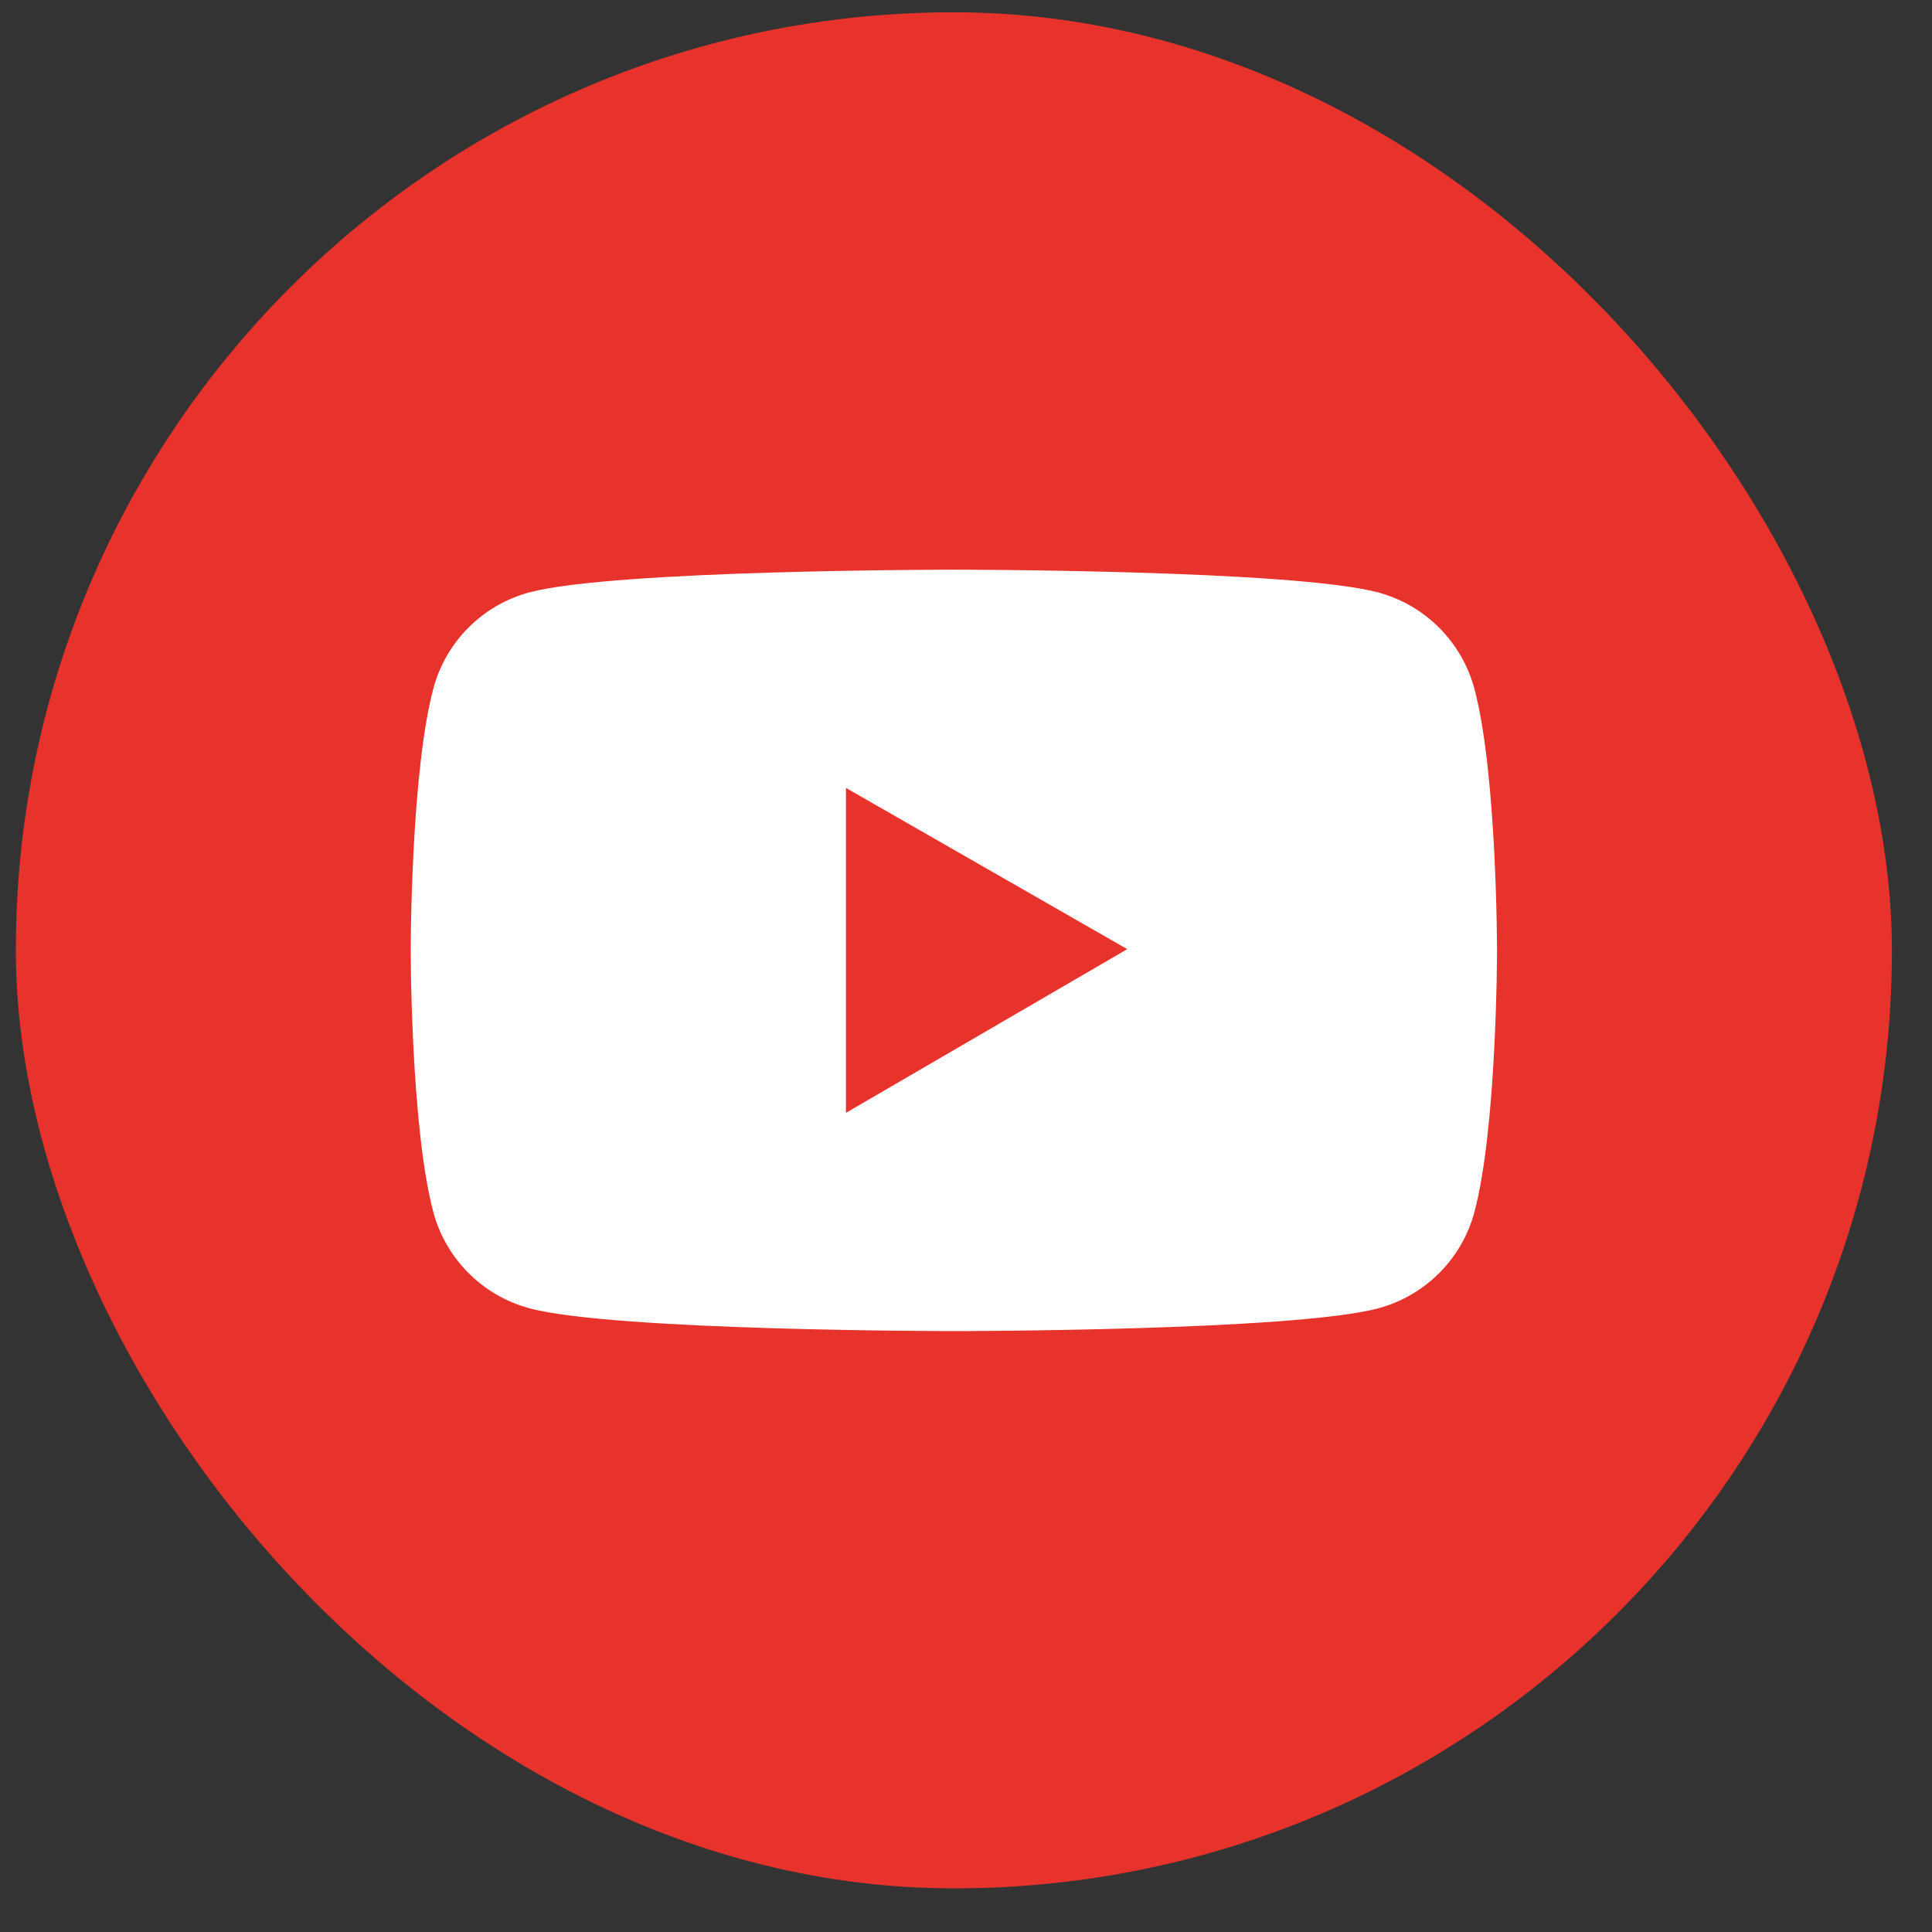<svg xmlns:xlink="http://www.w3.org/1999/xlink" xmlns="http://www.w3.org/2000/svg" width="36" height="36" viewBox="0 0 36 36" fill="none">
<rect x="0" y="0" width="36" height="36" fill="#333333" stroke="none"/>
<rect x="0.295" y="0.229" width="34.958" height="34.958" rx="17.479" fill="#E7332B"/>
<path d="M27.473 12.832C27.357 12.402 27.131 12.011 26.817 11.697C26.503 11.382 26.112 11.156 25.683 11.04C24.104 10.615 17.774 10.615 17.774 10.615C17.774 10.615 11.444 10.615 9.865 11.038C9.435 11.153 9.044 11.379 8.73 11.694C8.416 12.008 8.19 12.4 8.075 12.829C7.653 14.411 7.653 17.709 7.653 17.709C7.653 17.709 7.653 21.007 8.075 22.587C8.308 23.459 8.995 24.145 9.865 24.378C11.444 24.803 17.774 24.803 17.774 24.803C17.774 24.803 24.104 24.803 25.683 24.378C26.555 24.145 27.24 23.459 27.473 22.587C27.895 21.007 27.895 17.709 27.895 17.709C27.895 17.709 27.895 14.411 27.473 12.832ZM15.763 20.736V14.682L21.005 17.686L15.763 20.736Z" fill="white"/>
</svg>
